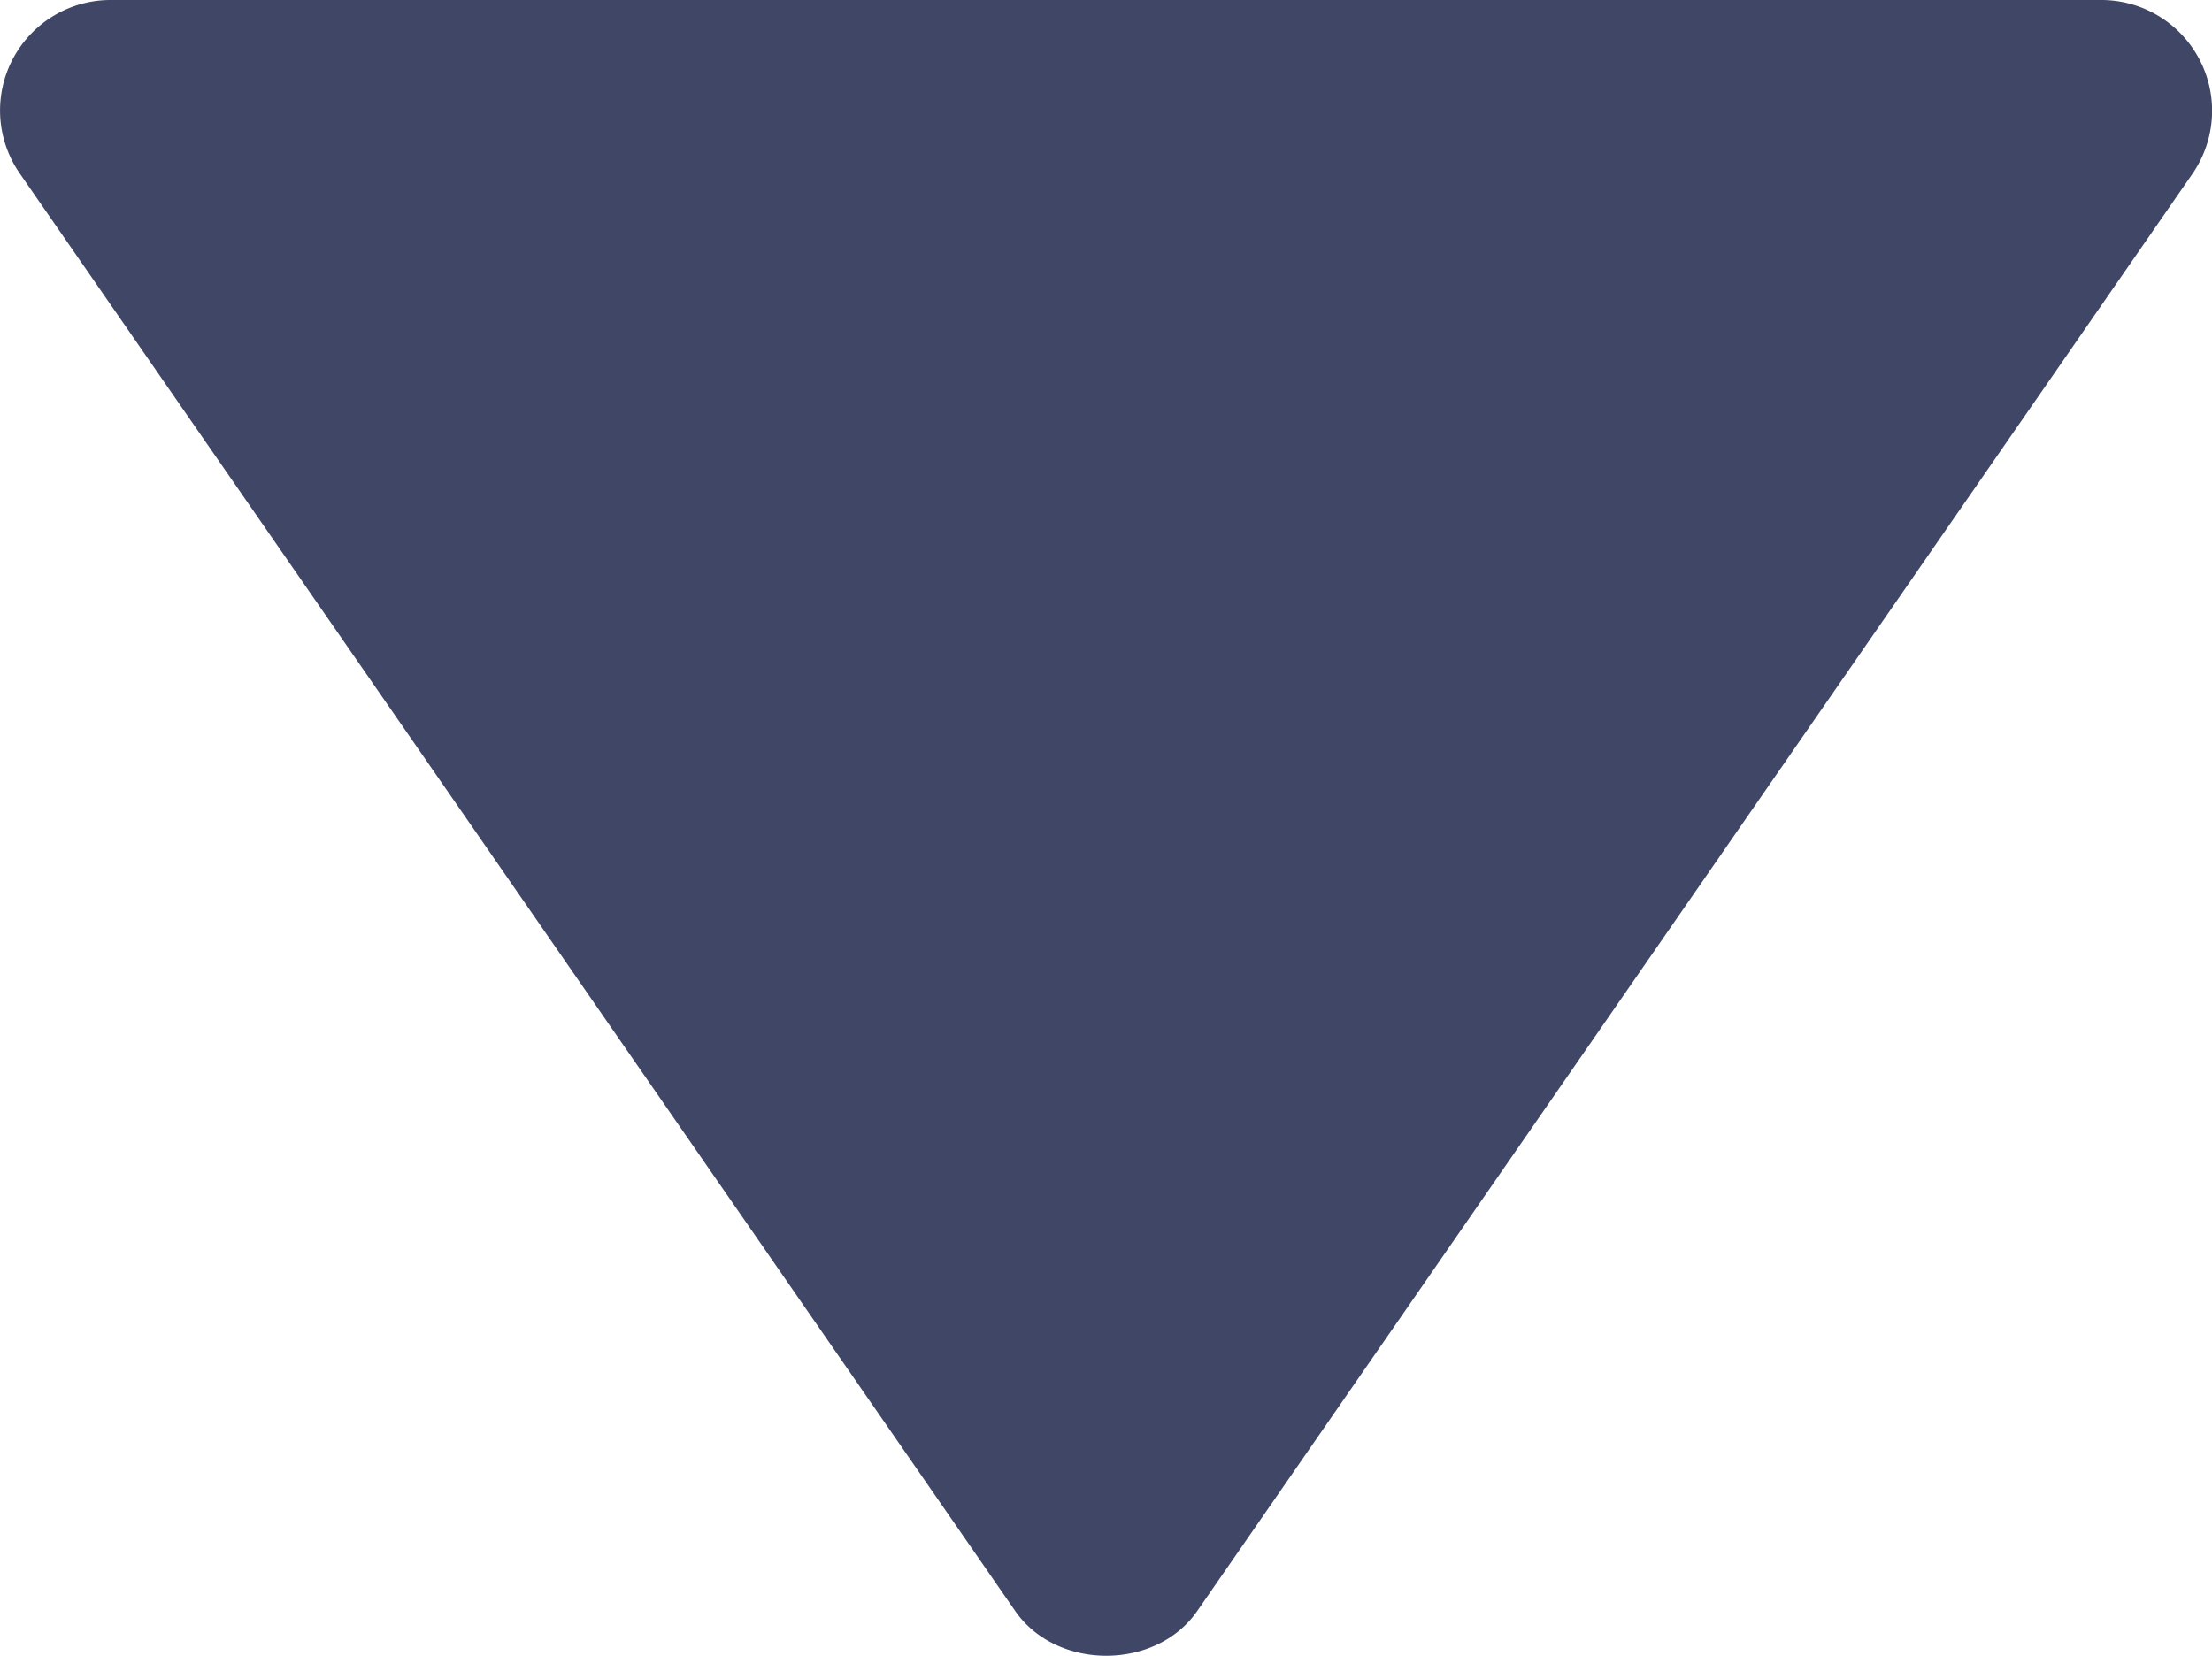 <?xml version="1.0" encoding="UTF-8" standalone="no"?>
<!-- Uploaded to: SVG Repo, www.svgrepo.com, Generator: SVG Repo Mixer Tools -->

<svg
   fill="#000000"
   width="19.999"
   height="14.973"
   viewBox="0 0 19.999 14.973"
   version="1.1"
   id="svg1013"
   sodipodi:docname="netspeed-down.svg"
   inkscape:version="1.3.2 (091e20e, 2023-11-25)"
   xmlns:inkscape="http://www.inkscape.org/namespaces/inkscape"
   xmlns:sodipodi="http://sodipodi.sourceforge.net/DTD/sodipodi-0.dtd"
   xmlns="http://www.w3.org/2000/svg"
   xmlns:svg="http://www.w3.org/2000/svg">
  <defs
     id="defs1017" />
  <sodipodi:namedview
     id="namedview1015"
     pagecolor="#ffffff"
     bordercolor="#000000"
     borderopacity="0.25"
     inkscape:showpageshadow="2"
     inkscape:pageopacity="0.0"
     inkscape:pagecheckerboard="0"
     inkscape:deskcolor="#d1d1d1"
     showgrid="false"
     inkscape:zoom="0.72301668"
     inkscape:cx="219.91194"
     inkscape:cy="262.78785"
     inkscape:window-width="1918"
     inkscape:window-height="1166"
     inkscape:window-x="0"
     inkscape:window-y="32"
     inkscape:window-maximized="1"
     inkscape:current-layer="svg1013" />
  <path
     d="M 1.001,1.2391848e-6 H 19.001 A 1.002,1.002 0 0 1 19.824,1.569 l -9,13 c -0.373,0.539 -1.271,0.539 -1.645,0 L 0.179,1.569 A 0.999,0.999 0 0 1 1.001,1.2391848e-6 Z"
     id="path1011"
     style="fill:#404666;fill-opacity:1" />
</svg>
